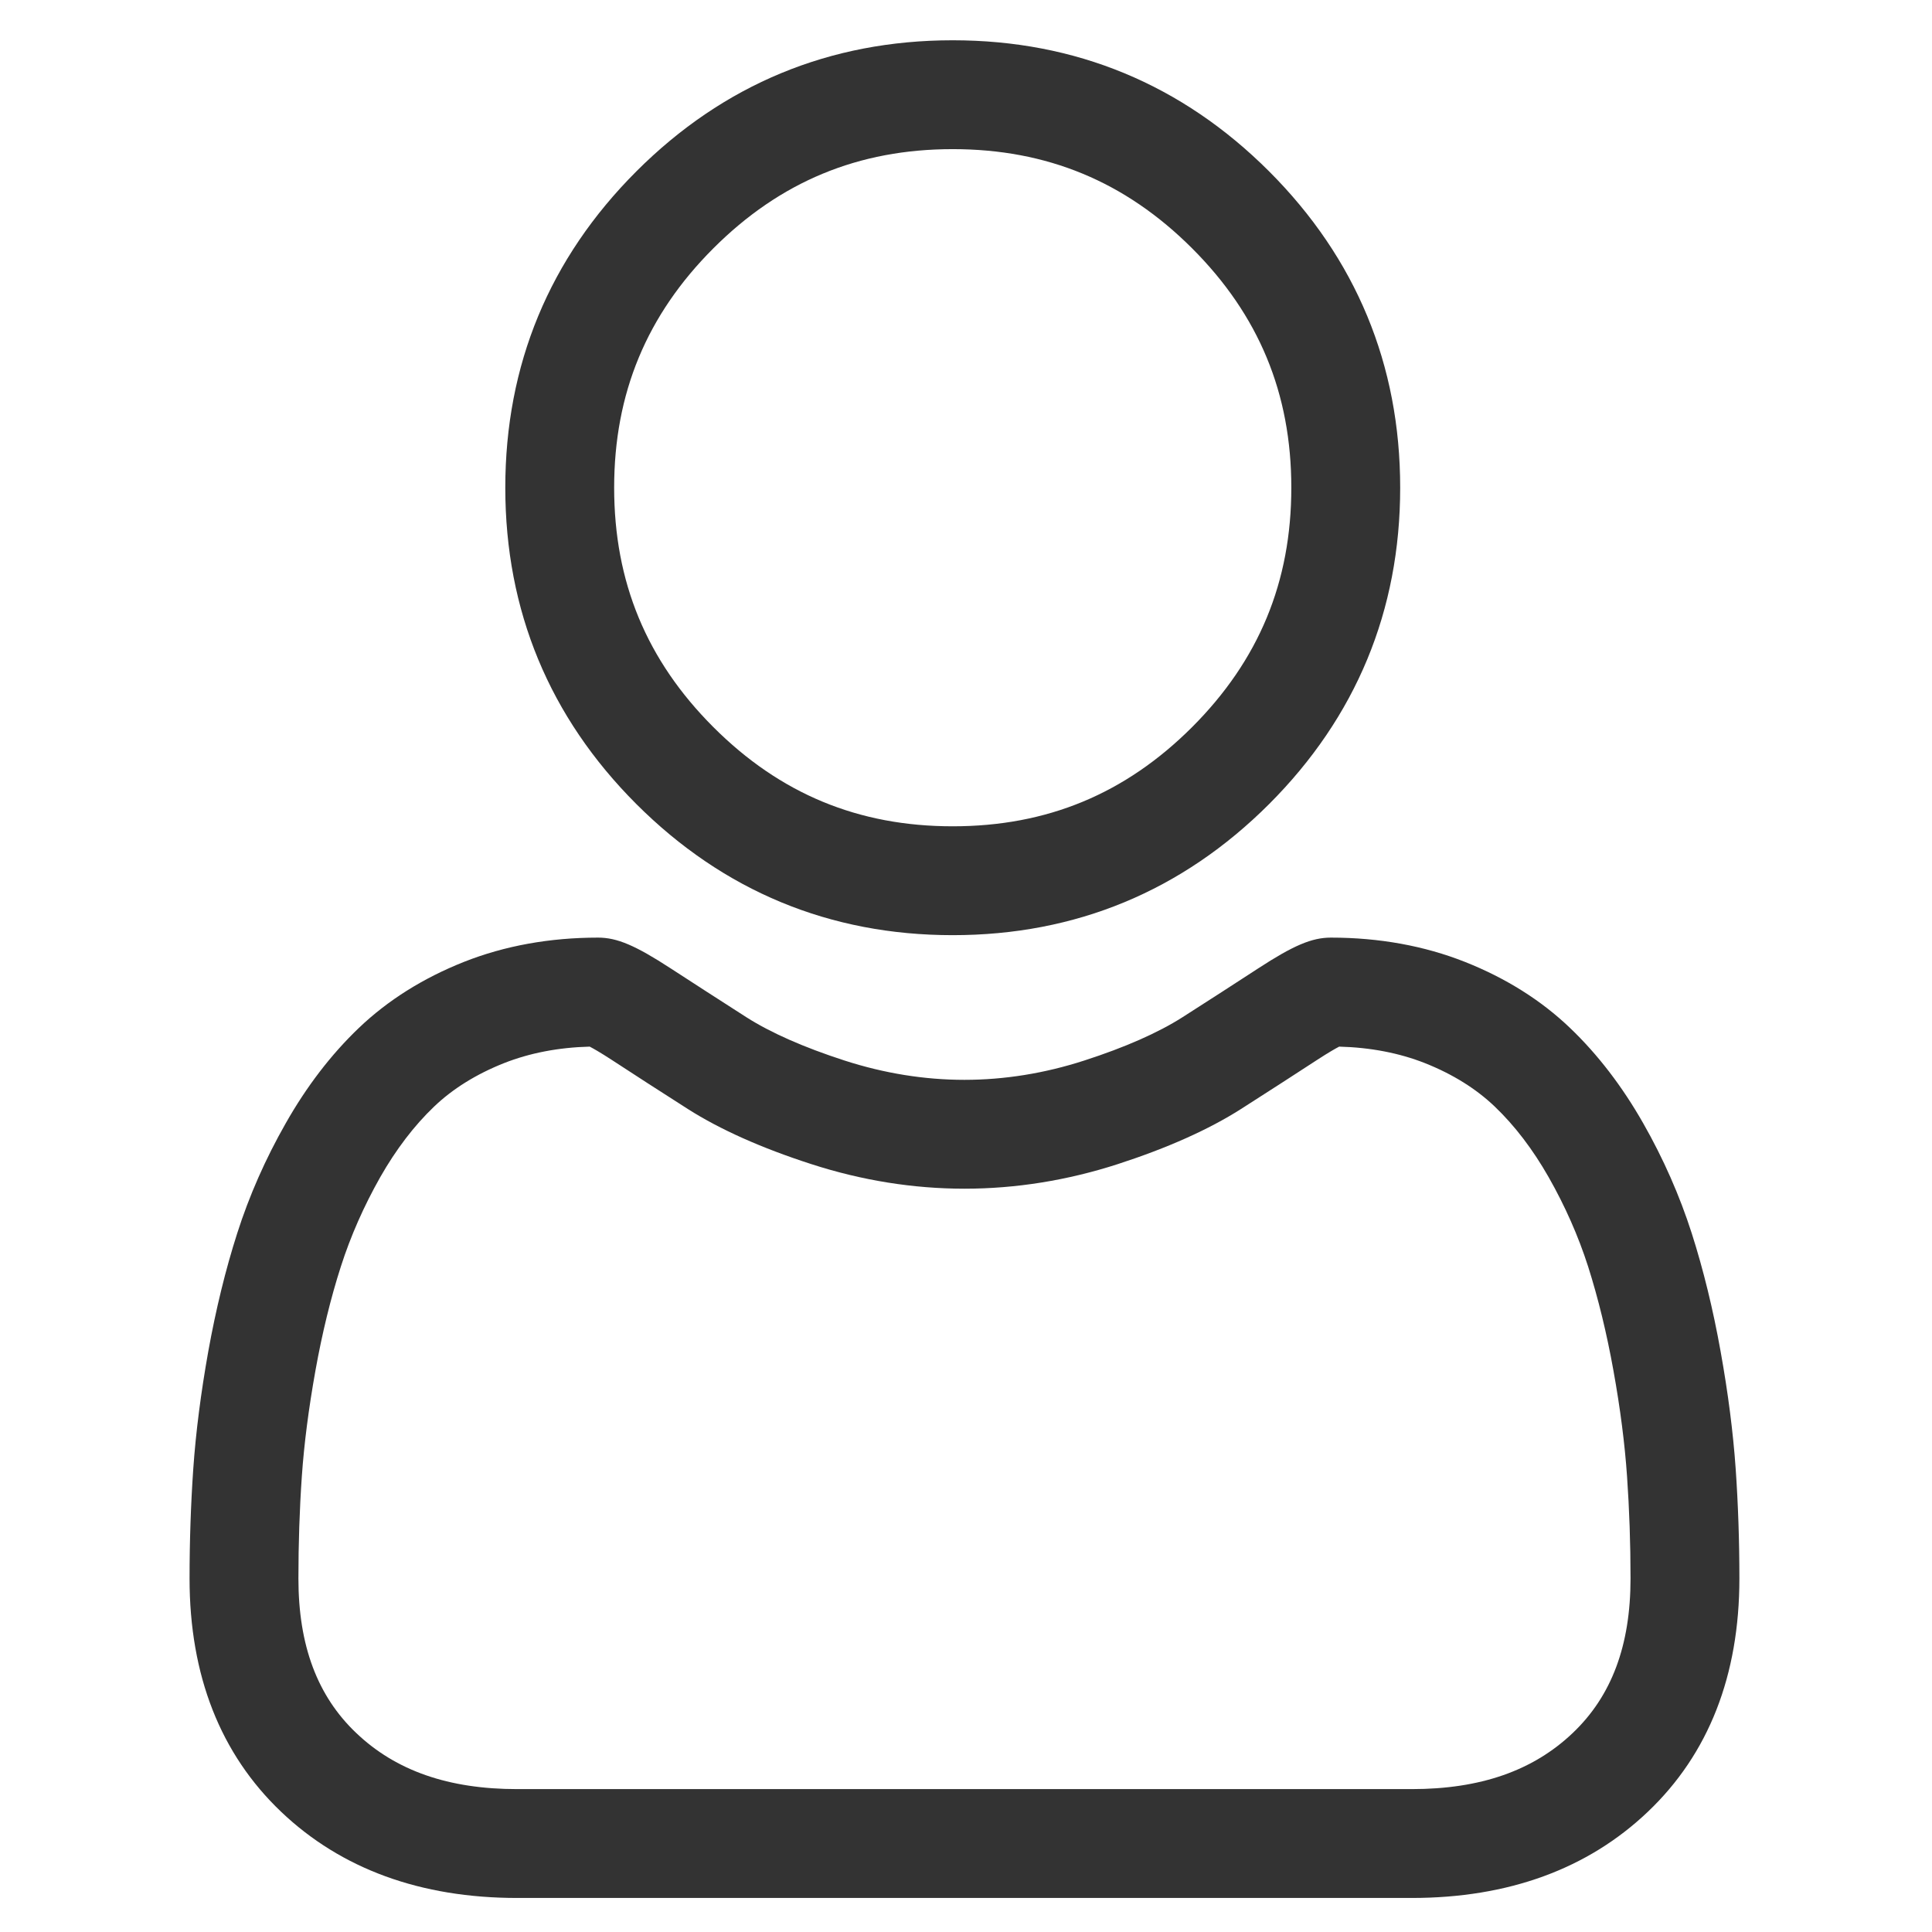 <svg width="26" height="26" viewBox="0 0 26 26" fill="none" xmlns="http://www.w3.org/2000/svg">
<g clip-path="url(#clip0_309_449)">
<path d="M12.821 12.585C14.476 12.585 15.908 11.991 17.079 10.821C18.249 9.65 18.843 8.218 18.843 6.563C18.843 4.909 18.249 3.477 17.079 2.306C15.908 1.136 14.476 0.542 12.821 0.542C11.167 0.542 9.734 1.136 8.564 2.306C7.393 3.477 6.8 4.909 6.8 6.563C6.8 8.218 7.393 9.65 8.564 10.821C9.735 11.991 11.167 12.585 12.821 12.585ZM9.6 3.342C10.498 2.444 11.552 2.007 12.821 2.007C14.091 2.007 15.144 2.444 16.043 3.342C16.941 4.24 17.378 5.294 17.378 6.563C17.378 7.833 16.941 8.886 16.043 9.785C15.144 10.683 14.091 11.12 12.821 11.12C11.552 11.12 10.498 10.683 9.6 9.785C8.702 8.887 8.265 7.833 8.265 6.563C8.265 5.294 8.702 4.24 9.6 3.342Z" fill="#333333"/>
<path d="M23.358 19.766C23.324 19.279 23.256 18.747 23.155 18.186C23.054 17.621 22.923 17.086 22.767 16.598C22.605 16.093 22.386 15.594 22.114 15.117C21.832 14.621 21.501 14.189 21.129 13.834C20.741 13.462 20.265 13.163 19.715 12.945C19.167 12.728 18.559 12.618 17.91 12.618C17.654 12.618 17.407 12.723 16.931 13.033C16.637 13.225 16.294 13.446 15.911 13.691C15.584 13.899 15.14 14.095 14.592 14.272C14.058 14.445 13.515 14.532 12.979 14.532C12.443 14.532 11.9 14.445 11.365 14.272C10.818 14.095 10.374 13.899 10.047 13.691C9.668 13.448 9.325 13.227 9.027 13.033C8.551 12.723 8.304 12.618 8.049 12.618C7.398 12.618 6.791 12.728 6.243 12.945C5.694 13.163 5.218 13.462 4.829 13.834C4.457 14.189 4.126 14.621 3.845 15.117C3.573 15.594 3.353 16.093 3.192 16.598C3.035 17.087 2.905 17.621 2.803 18.186C2.703 18.746 2.635 19.278 2.601 19.766C2.568 20.244 2.551 20.741 2.551 21.243C2.551 22.548 2.966 23.604 3.784 24.383C4.592 25.152 5.661 25.542 6.961 25.542H18.998C20.298 25.542 21.367 25.152 22.175 24.383C22.994 23.605 23.408 22.548 23.408 21.242C23.408 20.739 23.391 20.242 23.358 19.766ZM21.165 23.322C20.631 23.83 19.922 24.077 18.998 24.077H6.961C6.036 24.077 5.327 23.83 4.794 23.322C4.27 22.824 4.016 22.143 4.016 21.243C4.016 20.774 4.031 20.312 4.062 19.868C4.092 19.432 4.154 18.953 4.245 18.445C4.335 17.943 4.45 17.471 4.587 17.045C4.718 16.636 4.897 16.23 5.118 15.84C5.33 15.468 5.573 15.149 5.842 14.892C6.093 14.652 6.41 14.455 6.783 14.307C7.128 14.171 7.515 14.096 7.936 14.085C7.988 14.112 8.079 14.164 8.227 14.26C8.528 14.457 8.875 14.681 9.259 14.926C9.692 15.201 10.249 15.45 10.915 15.665C11.596 15.886 12.29 15.997 12.979 15.997C13.668 15.997 14.363 15.886 15.043 15.666C15.709 15.45 16.267 15.201 16.7 14.925C17.092 14.674 17.43 14.457 17.731 14.26C17.879 14.164 17.97 14.112 18.022 14.085C18.443 14.096 18.831 14.171 19.176 14.307C19.549 14.455 19.865 14.652 20.116 14.892C20.385 15.149 20.628 15.468 20.84 15.84C21.062 16.23 21.241 16.636 21.372 17.044C21.508 17.472 21.623 17.943 21.713 18.445C21.805 18.954 21.866 19.433 21.896 19.868V19.868C21.927 20.311 21.943 20.773 21.943 21.243C21.943 22.143 21.689 22.824 21.165 23.322Z" fill="#333333"/>
</g>
<defs>
<clipPath id="clip0_309_449">
<rect width="25" height="25" fill="white" transform="translate(0.5 0.542)"/>
</clipPath>
</defs>
</svg>
